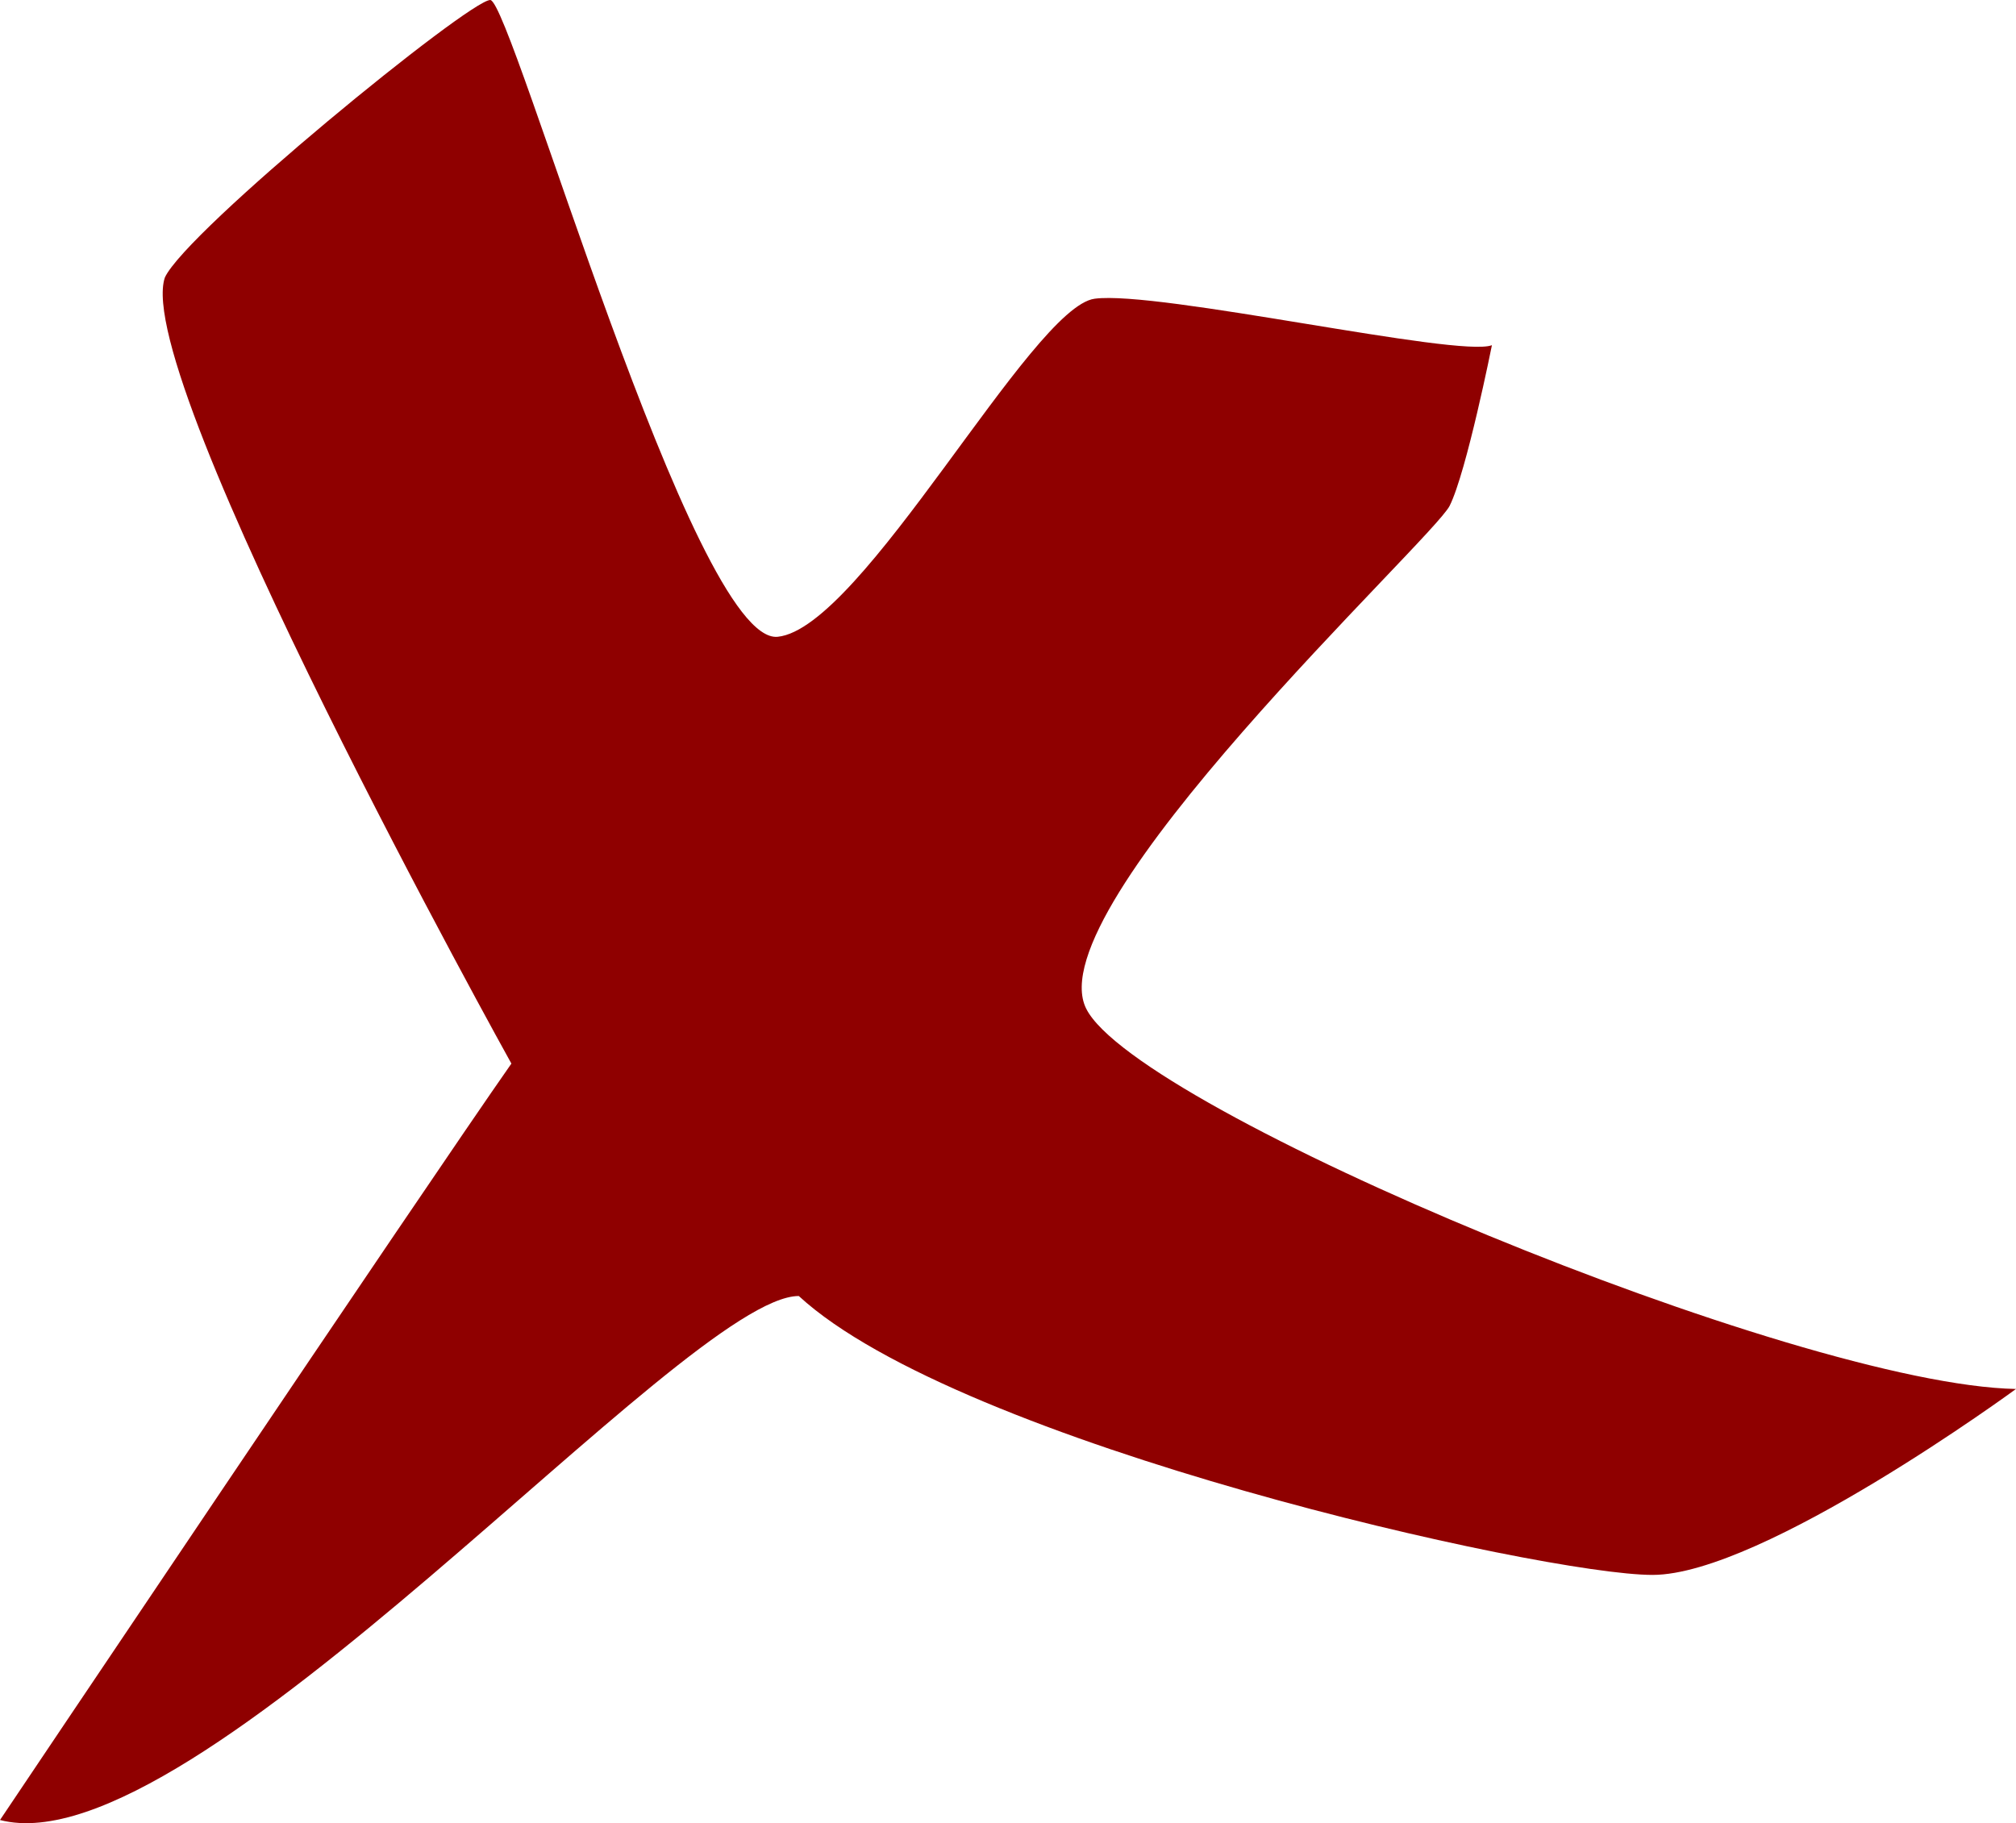 <svg xmlns="http://www.w3.org/2000/svg" viewBox="0 0 477 431.44"><defs><style>.cls-1{fill:#8f0000;}</style></defs><title>X</title><g id="Layer_2" data-name="Layer 2"><g id="X"><path class="cls-1" d="M121,251.69s-90-162-82-186C44,54.69,111,0,116,0s48,152.69,68,150.69,60-78,75-80,86,14,94,11c0,0-6,30-10,38s-98,95-86,119,168,89,220,90c0,0-60,44-86,44s-164-31-202-66c-27,0-143,136-189,124C0,430.69,100,281.69,121,251.69Z"/></g></g></svg>